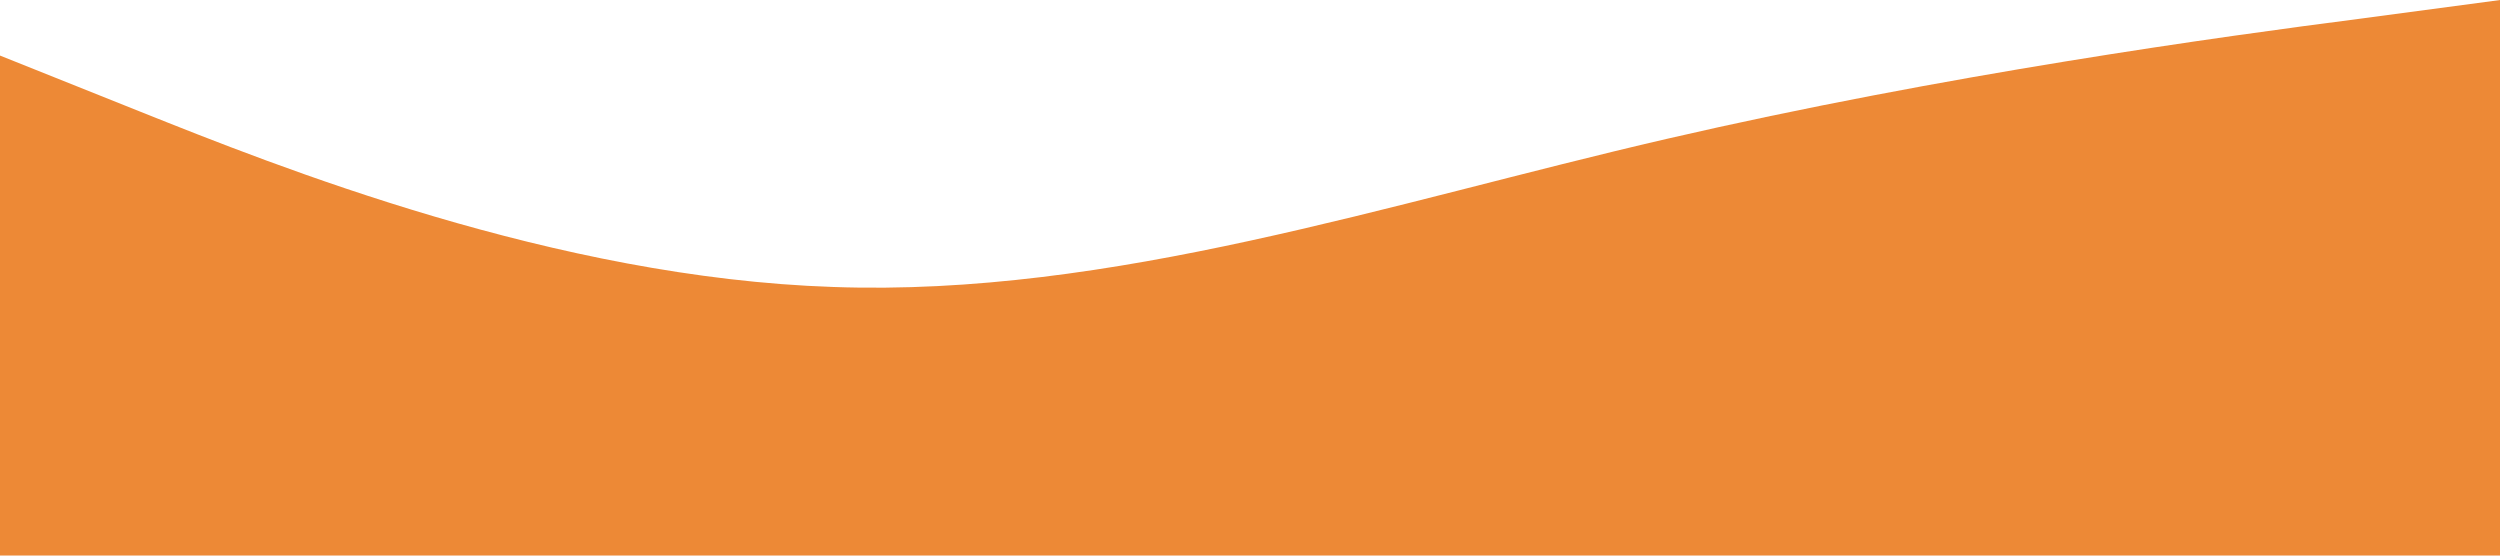 <?xml version="1.0" standalone="no"?><svg xmlns="http://www.w3.org/2000/svg" viewBox="0 0 1440 320" preserveAspectRatio="none"><path fill="#ed8936" fill-opacity="1" d="M0,32L80,64C160,96,320,160,480,165.3C640,171,800,117,960,80C1120,43,1280,21,1360,10.7L1440,0L1440,320L1360,320C1280,320,1120,320,960,320C800,320,640,320,480,320C320,320,160,320,80,320L0,320Z"></path></svg>